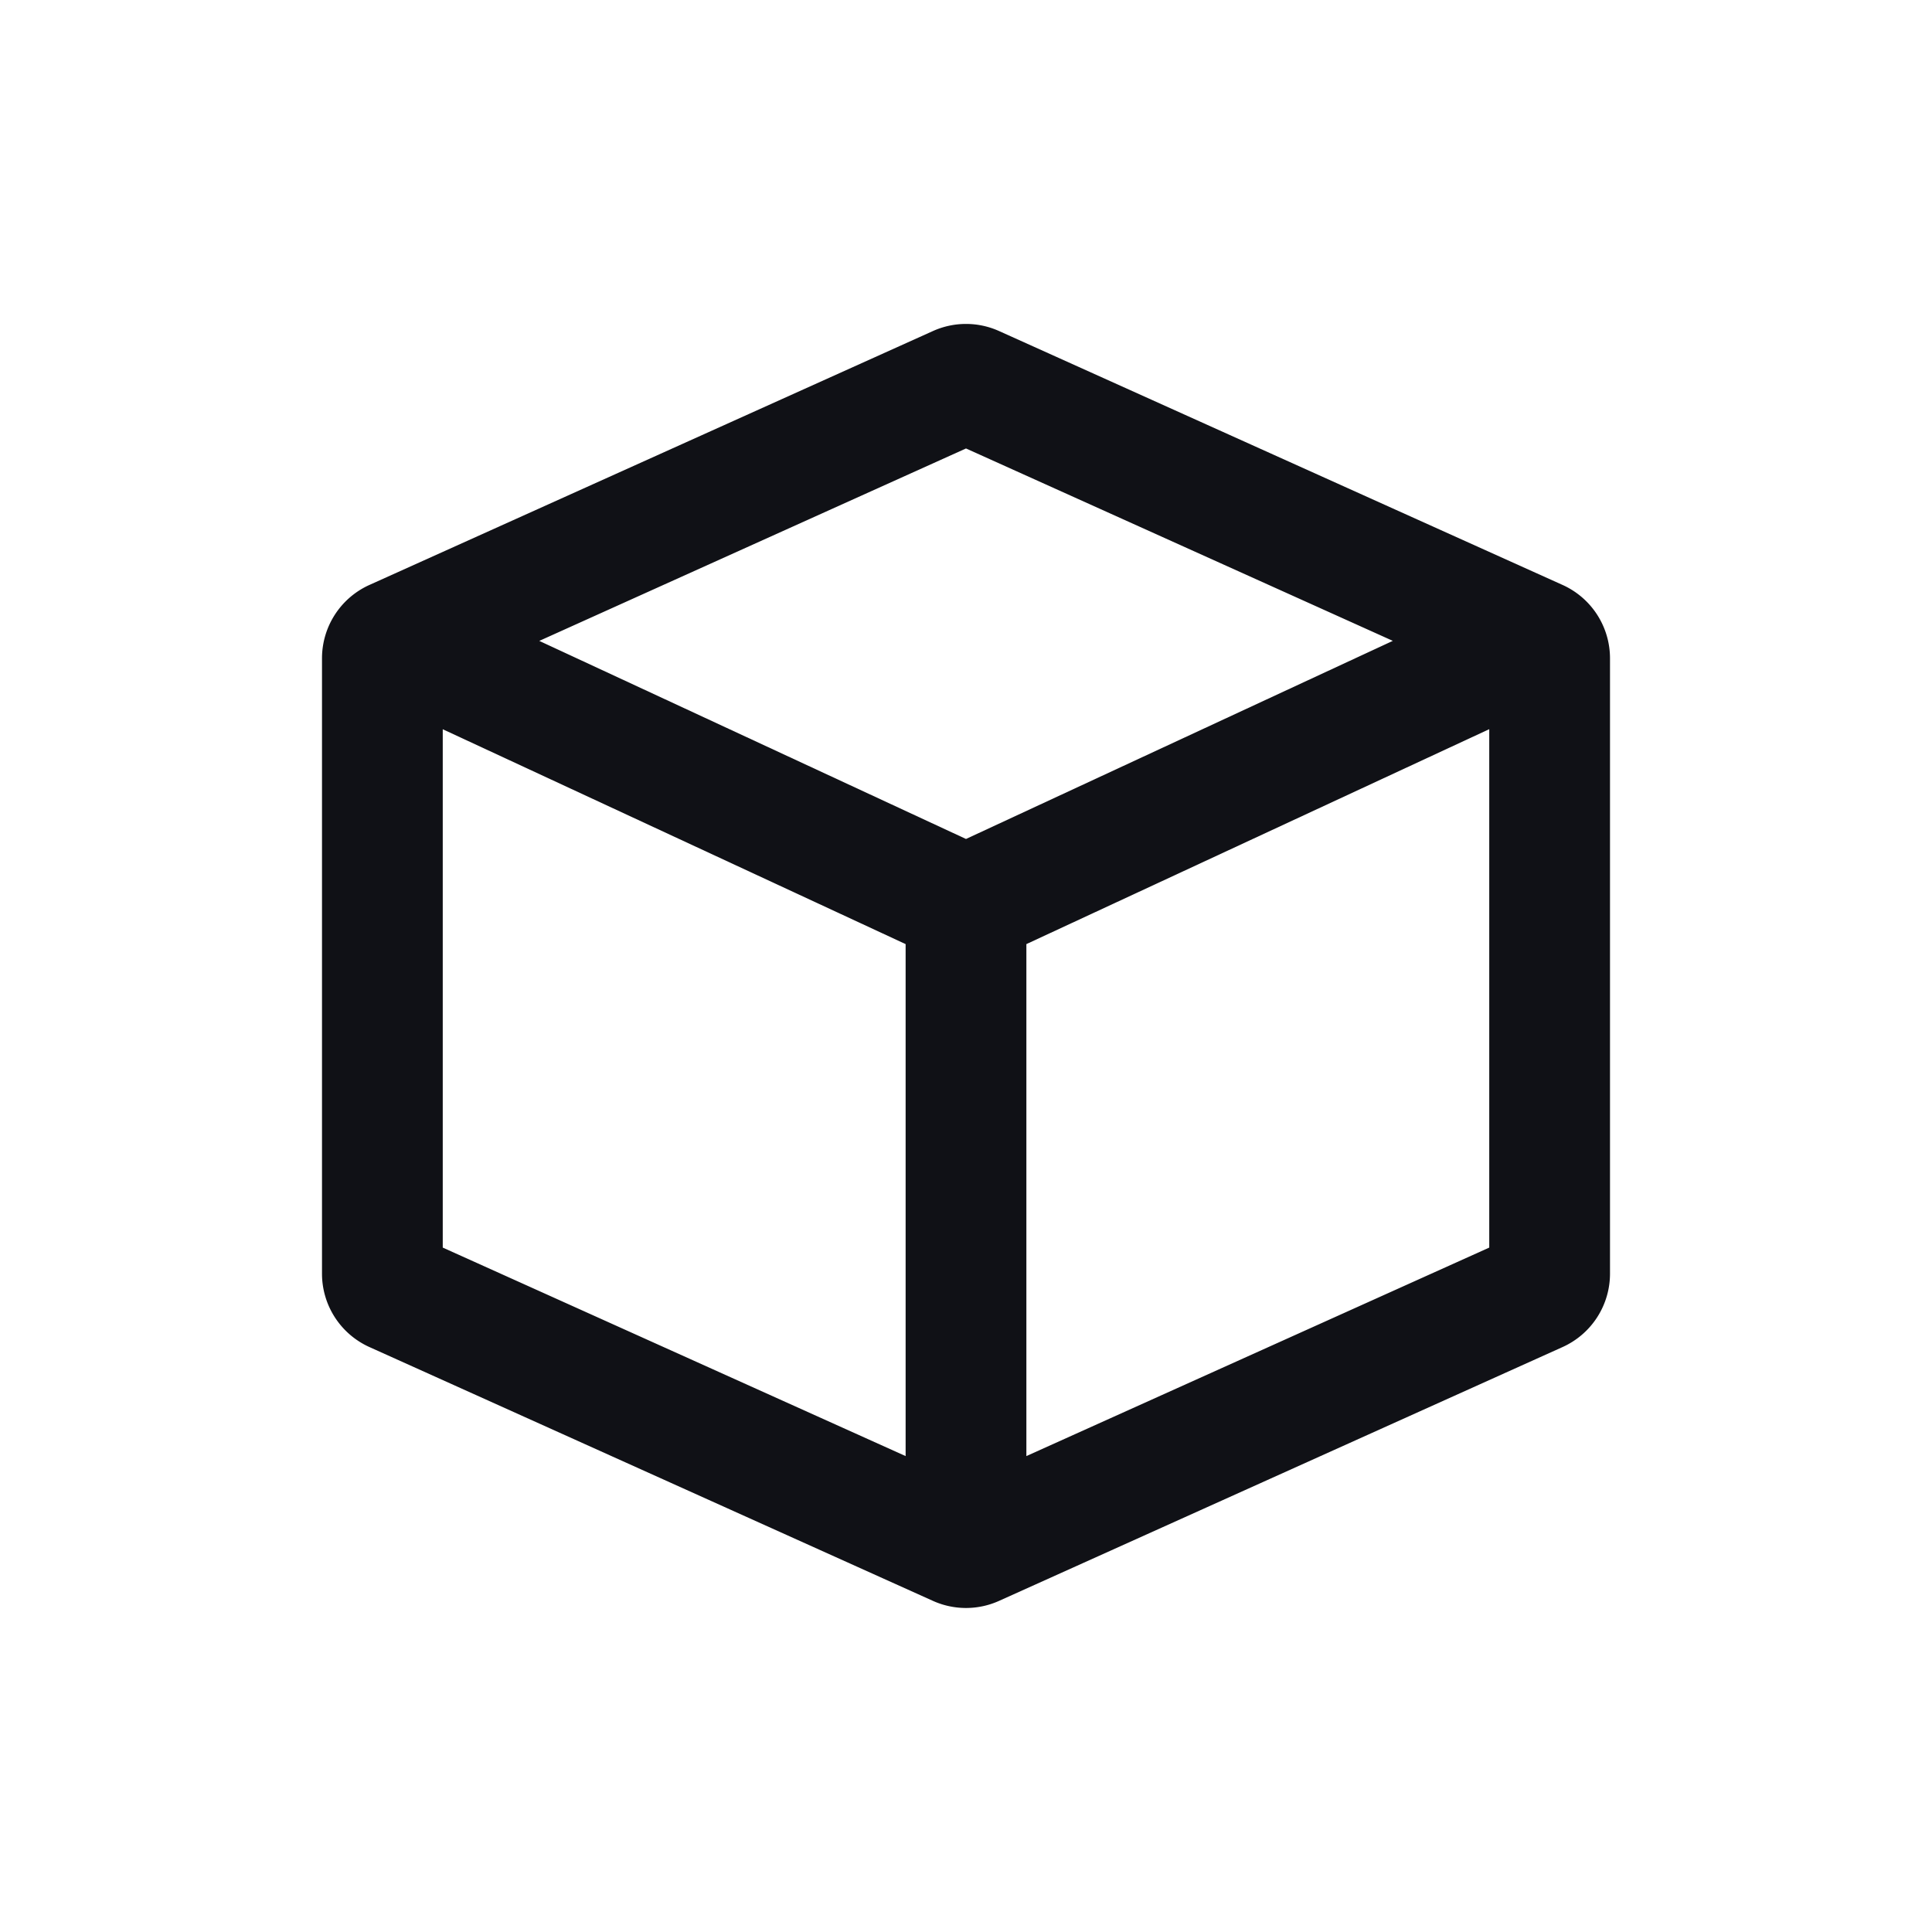 <svg xmlns="http://www.w3.org/2000/svg" width="24" height="24" fill="none" viewBox="0 0 24 24"><path fill="#101116" fill-rule="evenodd" d="M12.41 4.112a1 1 0 0 0-.82 0l-7 3.154a1 1 0 0 0-.59.912v7.644a1 1 0 0 0 .59.912l7 3.153a1 1 0 0 0 .82 0l7-3.153a1 1 0 0 0 .59-.912V8.178a1 1 0 0 0-.59-.912l-7-3.154Zm-5.712 3.85L12 5.571l5.302 2.39L12 10.422 6.698 7.961ZM5.5 9.058v6.44l5.75 2.59v-6.36L5.5 9.059Zm7.25 9.03 5.75-2.59v-6.44l-5.75 2.67v6.36Z" clip-rule="evenodd"/></svg>